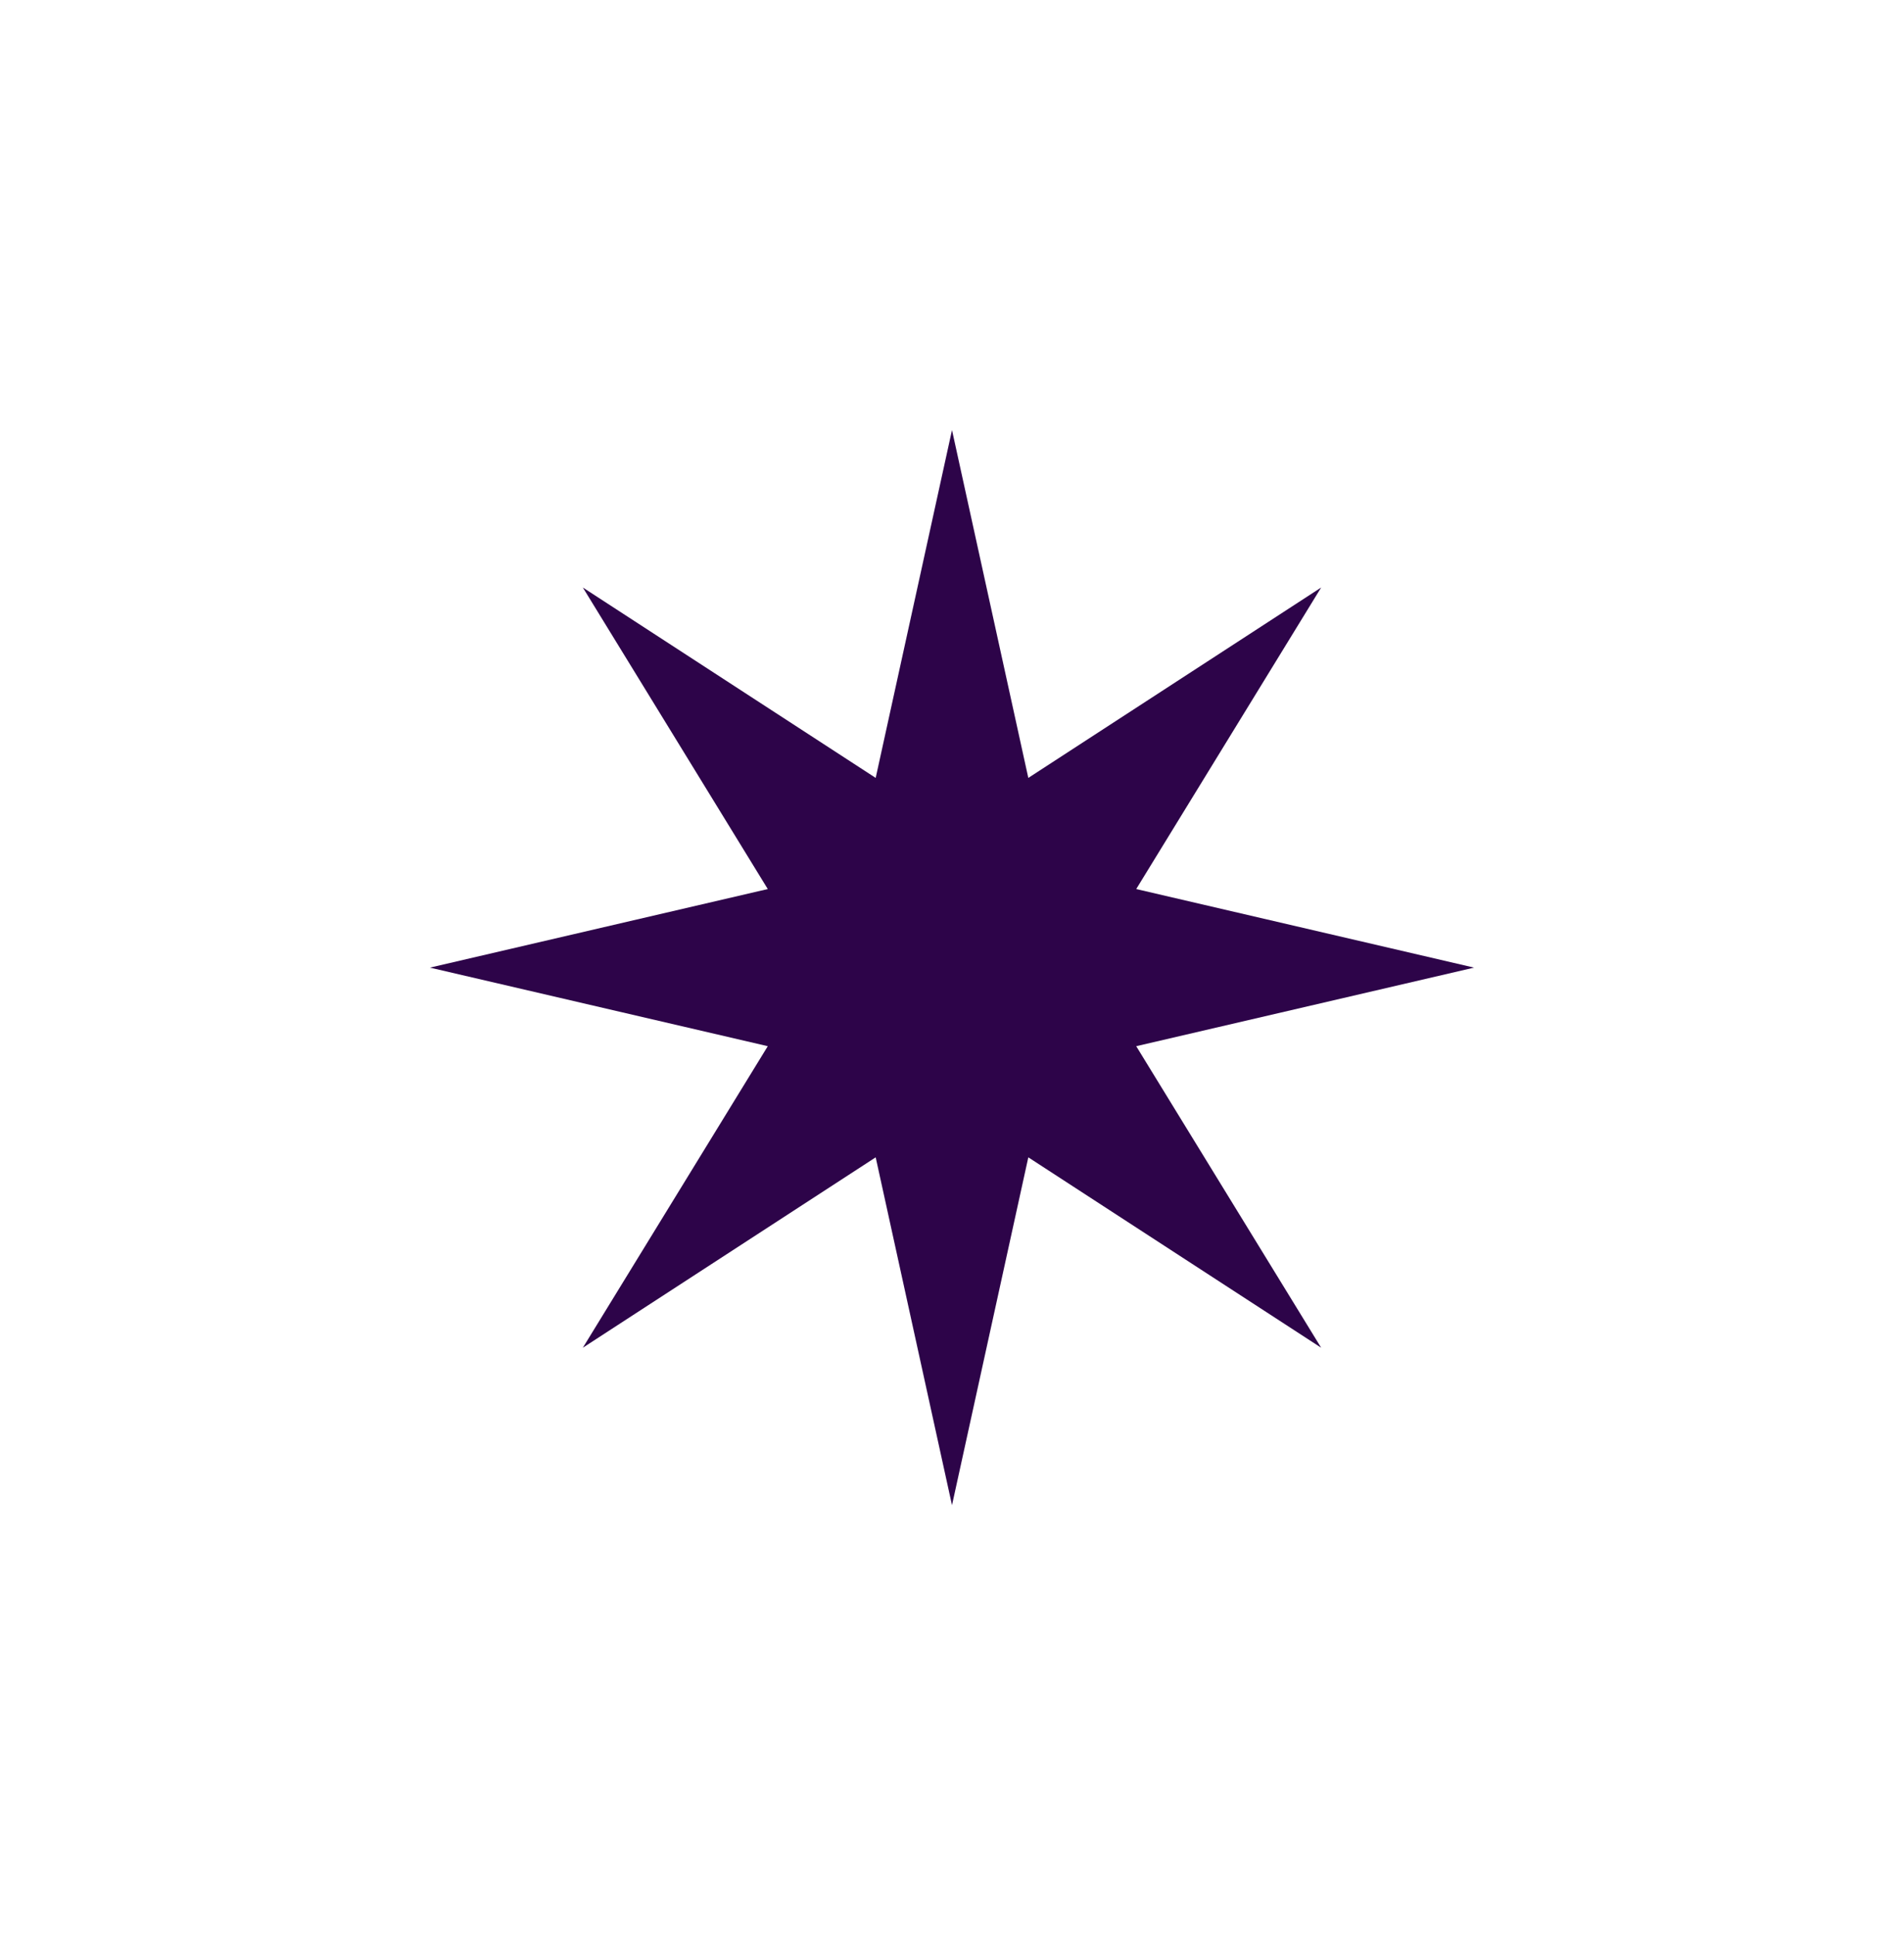 <svg width="62" height="63" viewBox="0 0 62 63" fill="none" xmlns="http://www.w3.org/2000/svg">
<g filter="url(#filter0_d_10_3161)">
<path d="M31 10L33.485 21.324L43.021 15.126L36.999 24.942L48 27.5L36.999 30.058L43.021 39.874L33.485 33.676L31 45L28.515 33.676L18.979 39.874L25.001 30.058L14 27.5L25.001 24.942L18.979 15.126L28.515 21.324L31 10Z" fill="#2d0449"/>
</g>
<defs>
<filter id="filter0_d_10_3161" x="0" y="0" width="62" height="63" filterUnits="userSpaceOnUse" color-interpolation-filters="sRGB">
<feFlood flood-opacity="0" result="BackgroundImageFix"/>
<feColorMatrix in="SourceAlpha" type="matrix" values="0 0 0 0 0 0 0 0 0 0 0 0 0 0 0 0 0 0 127 0" result="hardAlpha"/>
<feOffset dy="4"/>
<feGaussianBlur stdDeviation="7"/>
<feComposite in2="hardAlpha" operator="out"/>
<feColorMatrix type="matrix" values="0 0 0 0 0.31 0 0 0 0 0.42 0 0 0 0 0.082 0 0 0 1 0"/>
<feBlend mode="normal" in2="BackgroundImageFix" result="effect1_dropShadow_10_3161"/>
<feBlend mode="normal" in="SourceGraphic" in2="effect1_dropShadow_10_3161" result="shape"/>
</filter>
</defs>
</svg>
